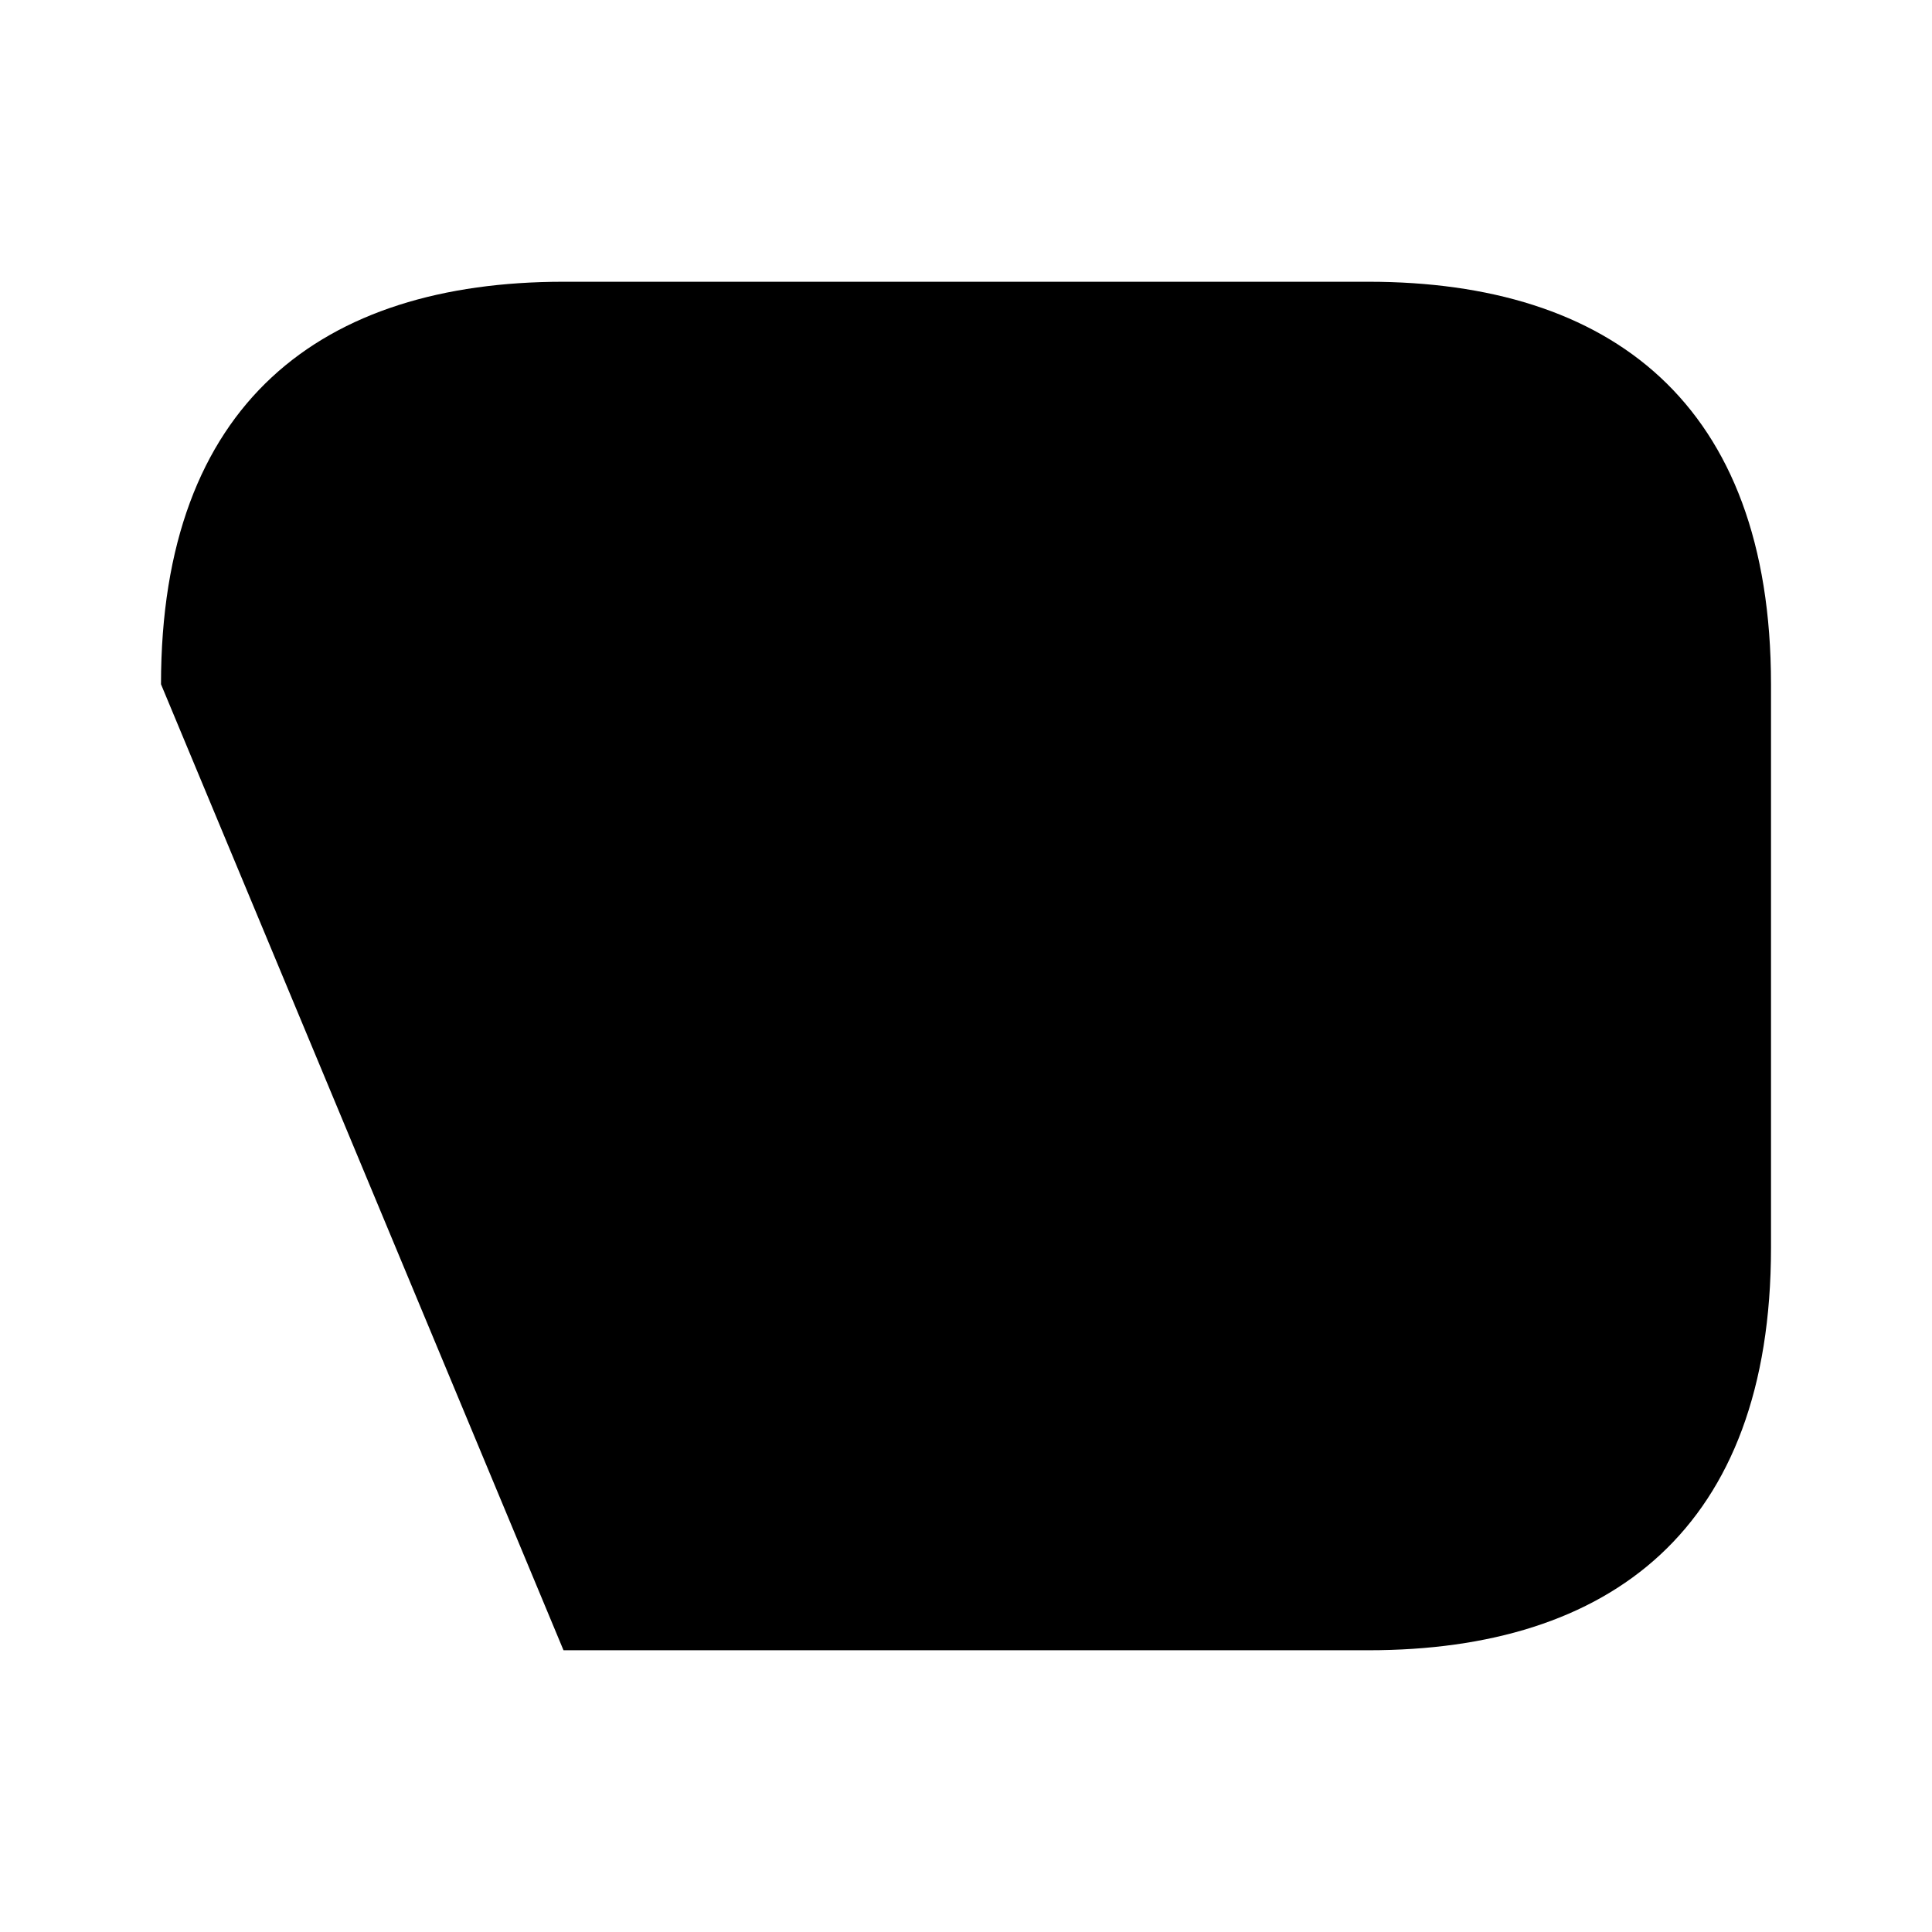 <svg width="24" height="24" viewBox="0 0 24 24"  xmlns="http://www.w3.org/2000/svg">
<path d="M2 8.5C2 5 4 3.5 7 3.5H17C20 3.5 22 5 22 8.5V15.5C22 19 20 20.5 17 20.5H7"  stroke-miterlimit="10" stroke-linecap="round" stroke-linejoin="round"/>
<path d="M17 9L13.87 11.5C12.84 12.32 11.15 12.32 10.12 11.5L7 9"  stroke-miterlimit="10" stroke-linecap="round" stroke-linejoin="round"/>
<path d="M2 16.5H8"  stroke-miterlimit="10" stroke-linecap="round" stroke-linejoin="round"/>
<path d="M2 12.5H5"  stroke-miterlimit="10" stroke-linecap="round" stroke-linejoin="round"/>
</svg>
